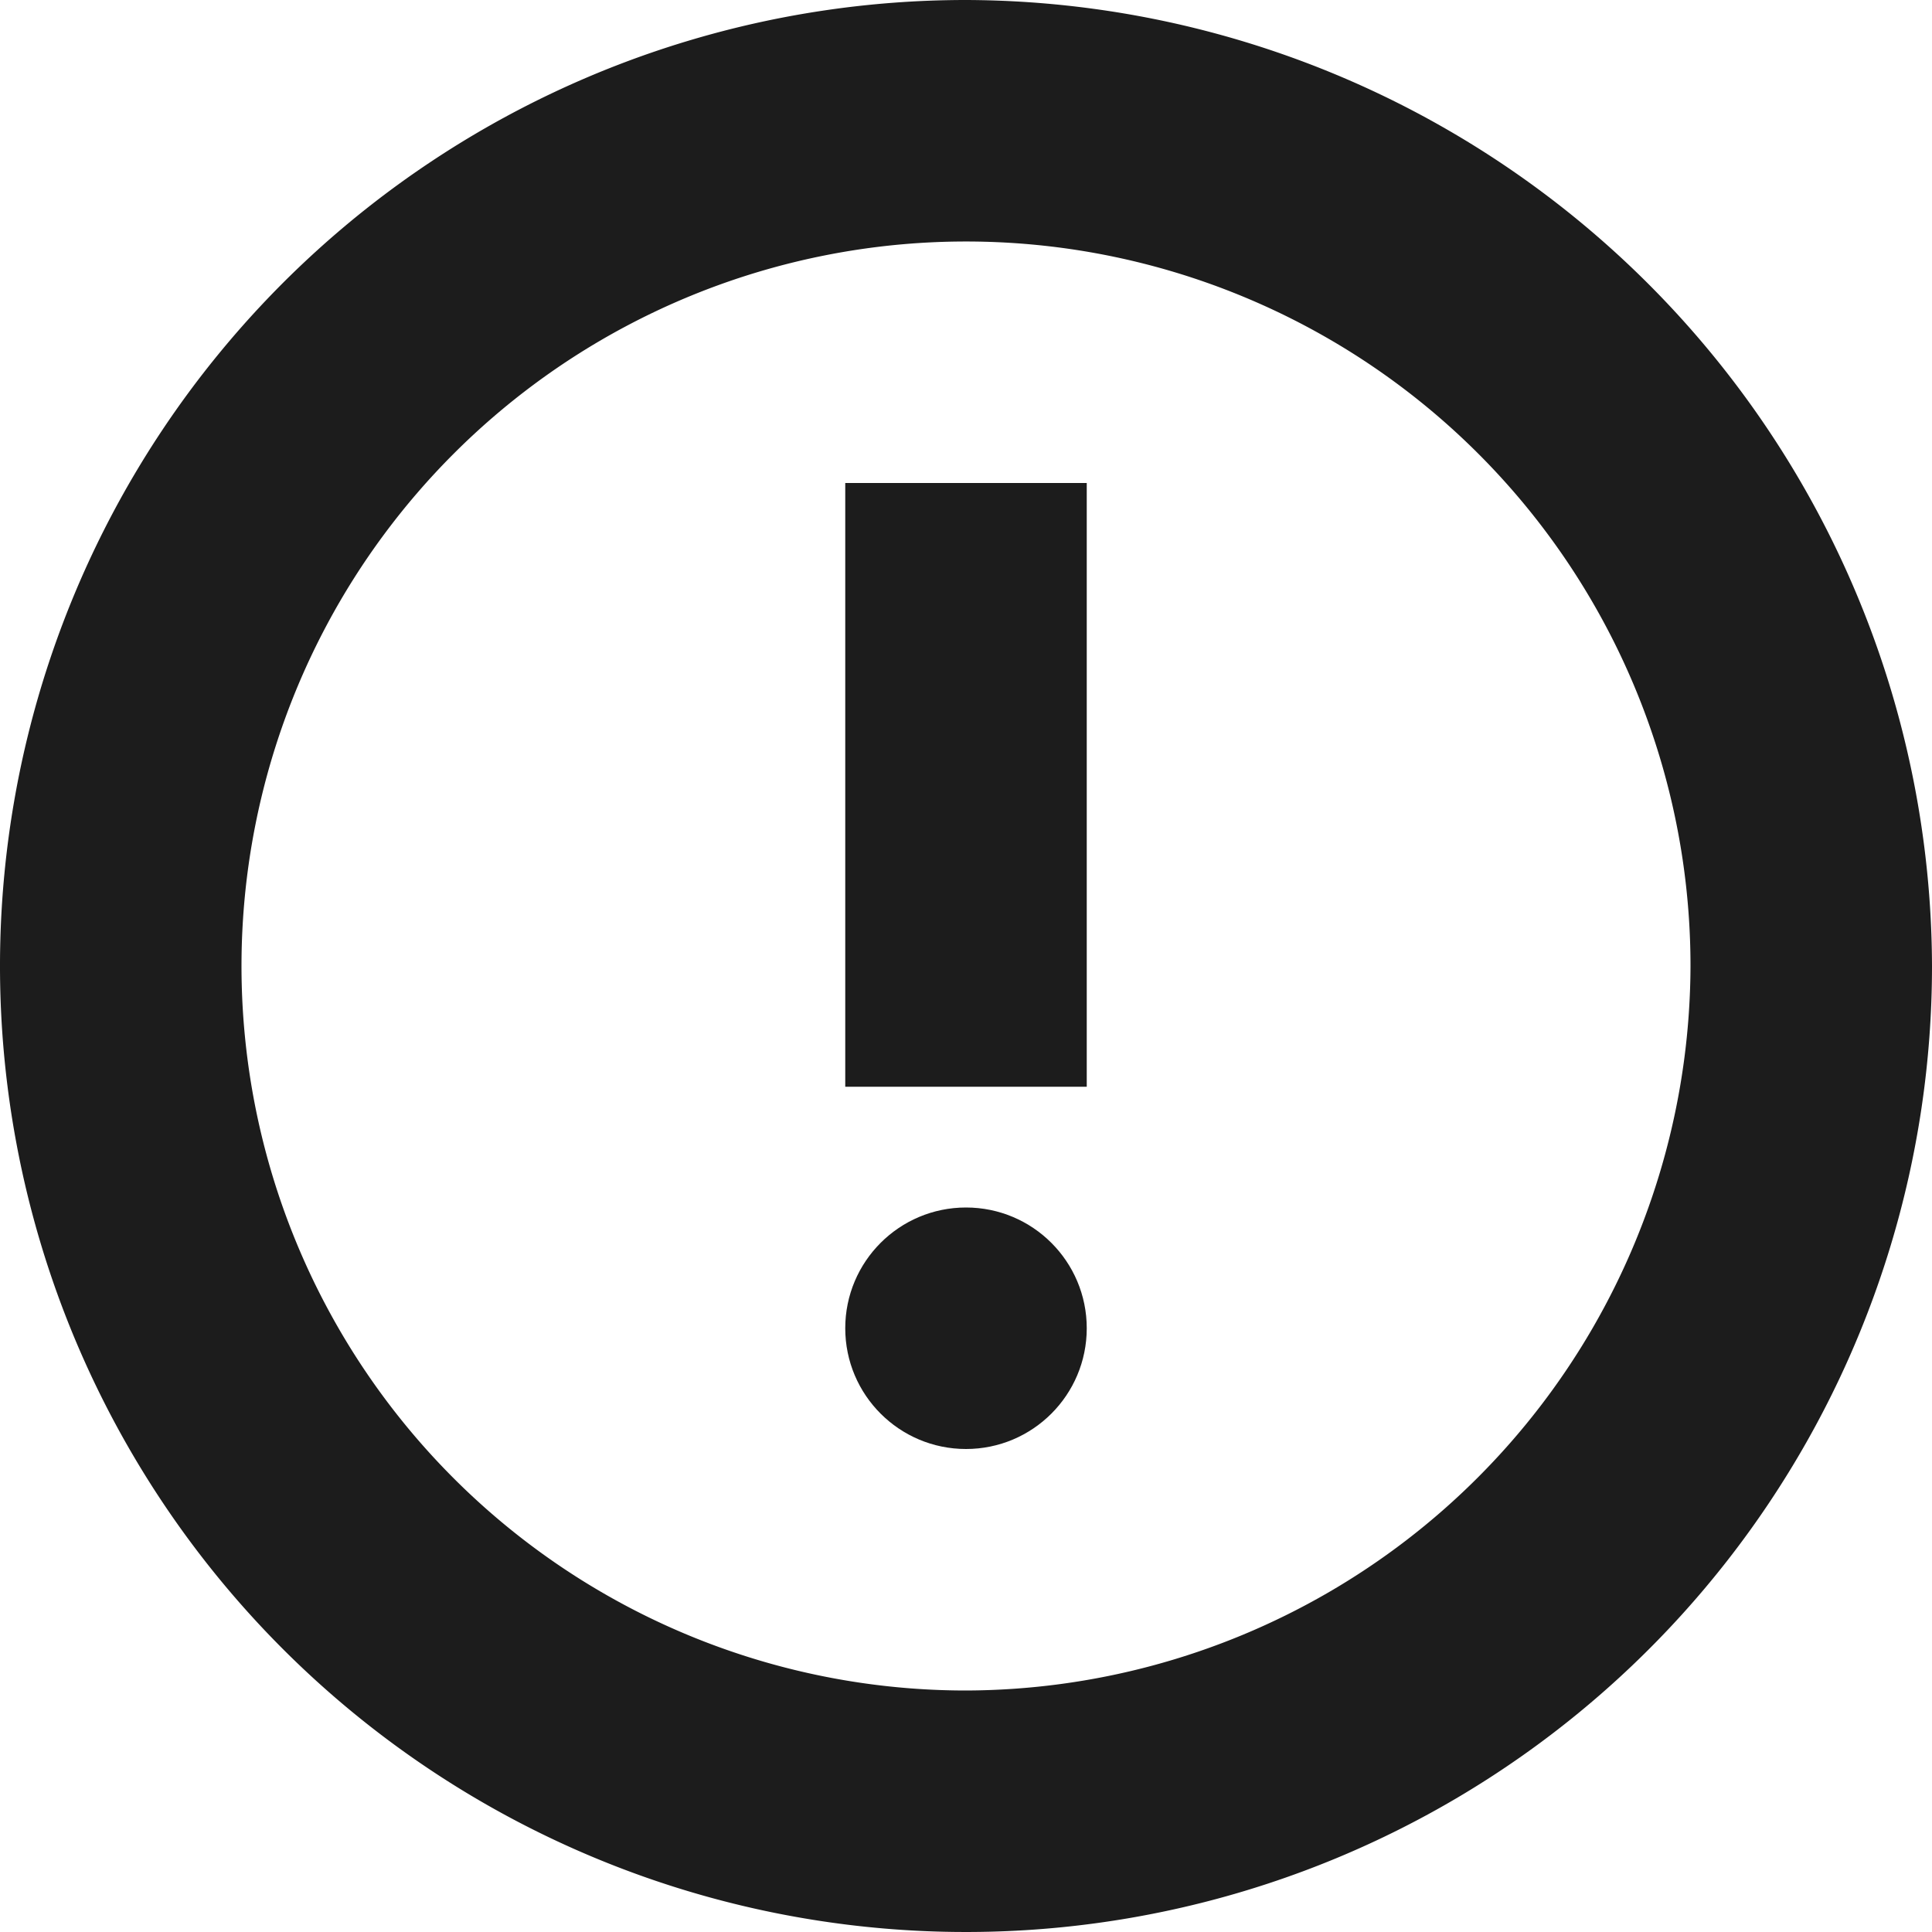 <svg id="c-warning-e" xmlns="http://www.w3.org/2000/svg" width="16" height="16" viewBox="0 0 16 16">
  <path id="Path_648" data-name="Path 648" d="M8,0a8,8,0,1,0,8,8A8.024,8.024,0,0,0,8,0ZM8,14a6,6,0,1,1,6-6A6.018,6.018,0,0,1,8,14Z" fill="#1c1c1c"/>
  <rect id="Rectangle_345" data-name="Rectangle 345" width="2" height="5" transform="translate(7 4)" fill="#1c1c1c"/>
  <circle id="Ellipse_157" data-name="Ellipse 157" cx="1" cy="1" r="1" transform="translate(7 10)" fill="#1c1c1c"/>
</svg>
